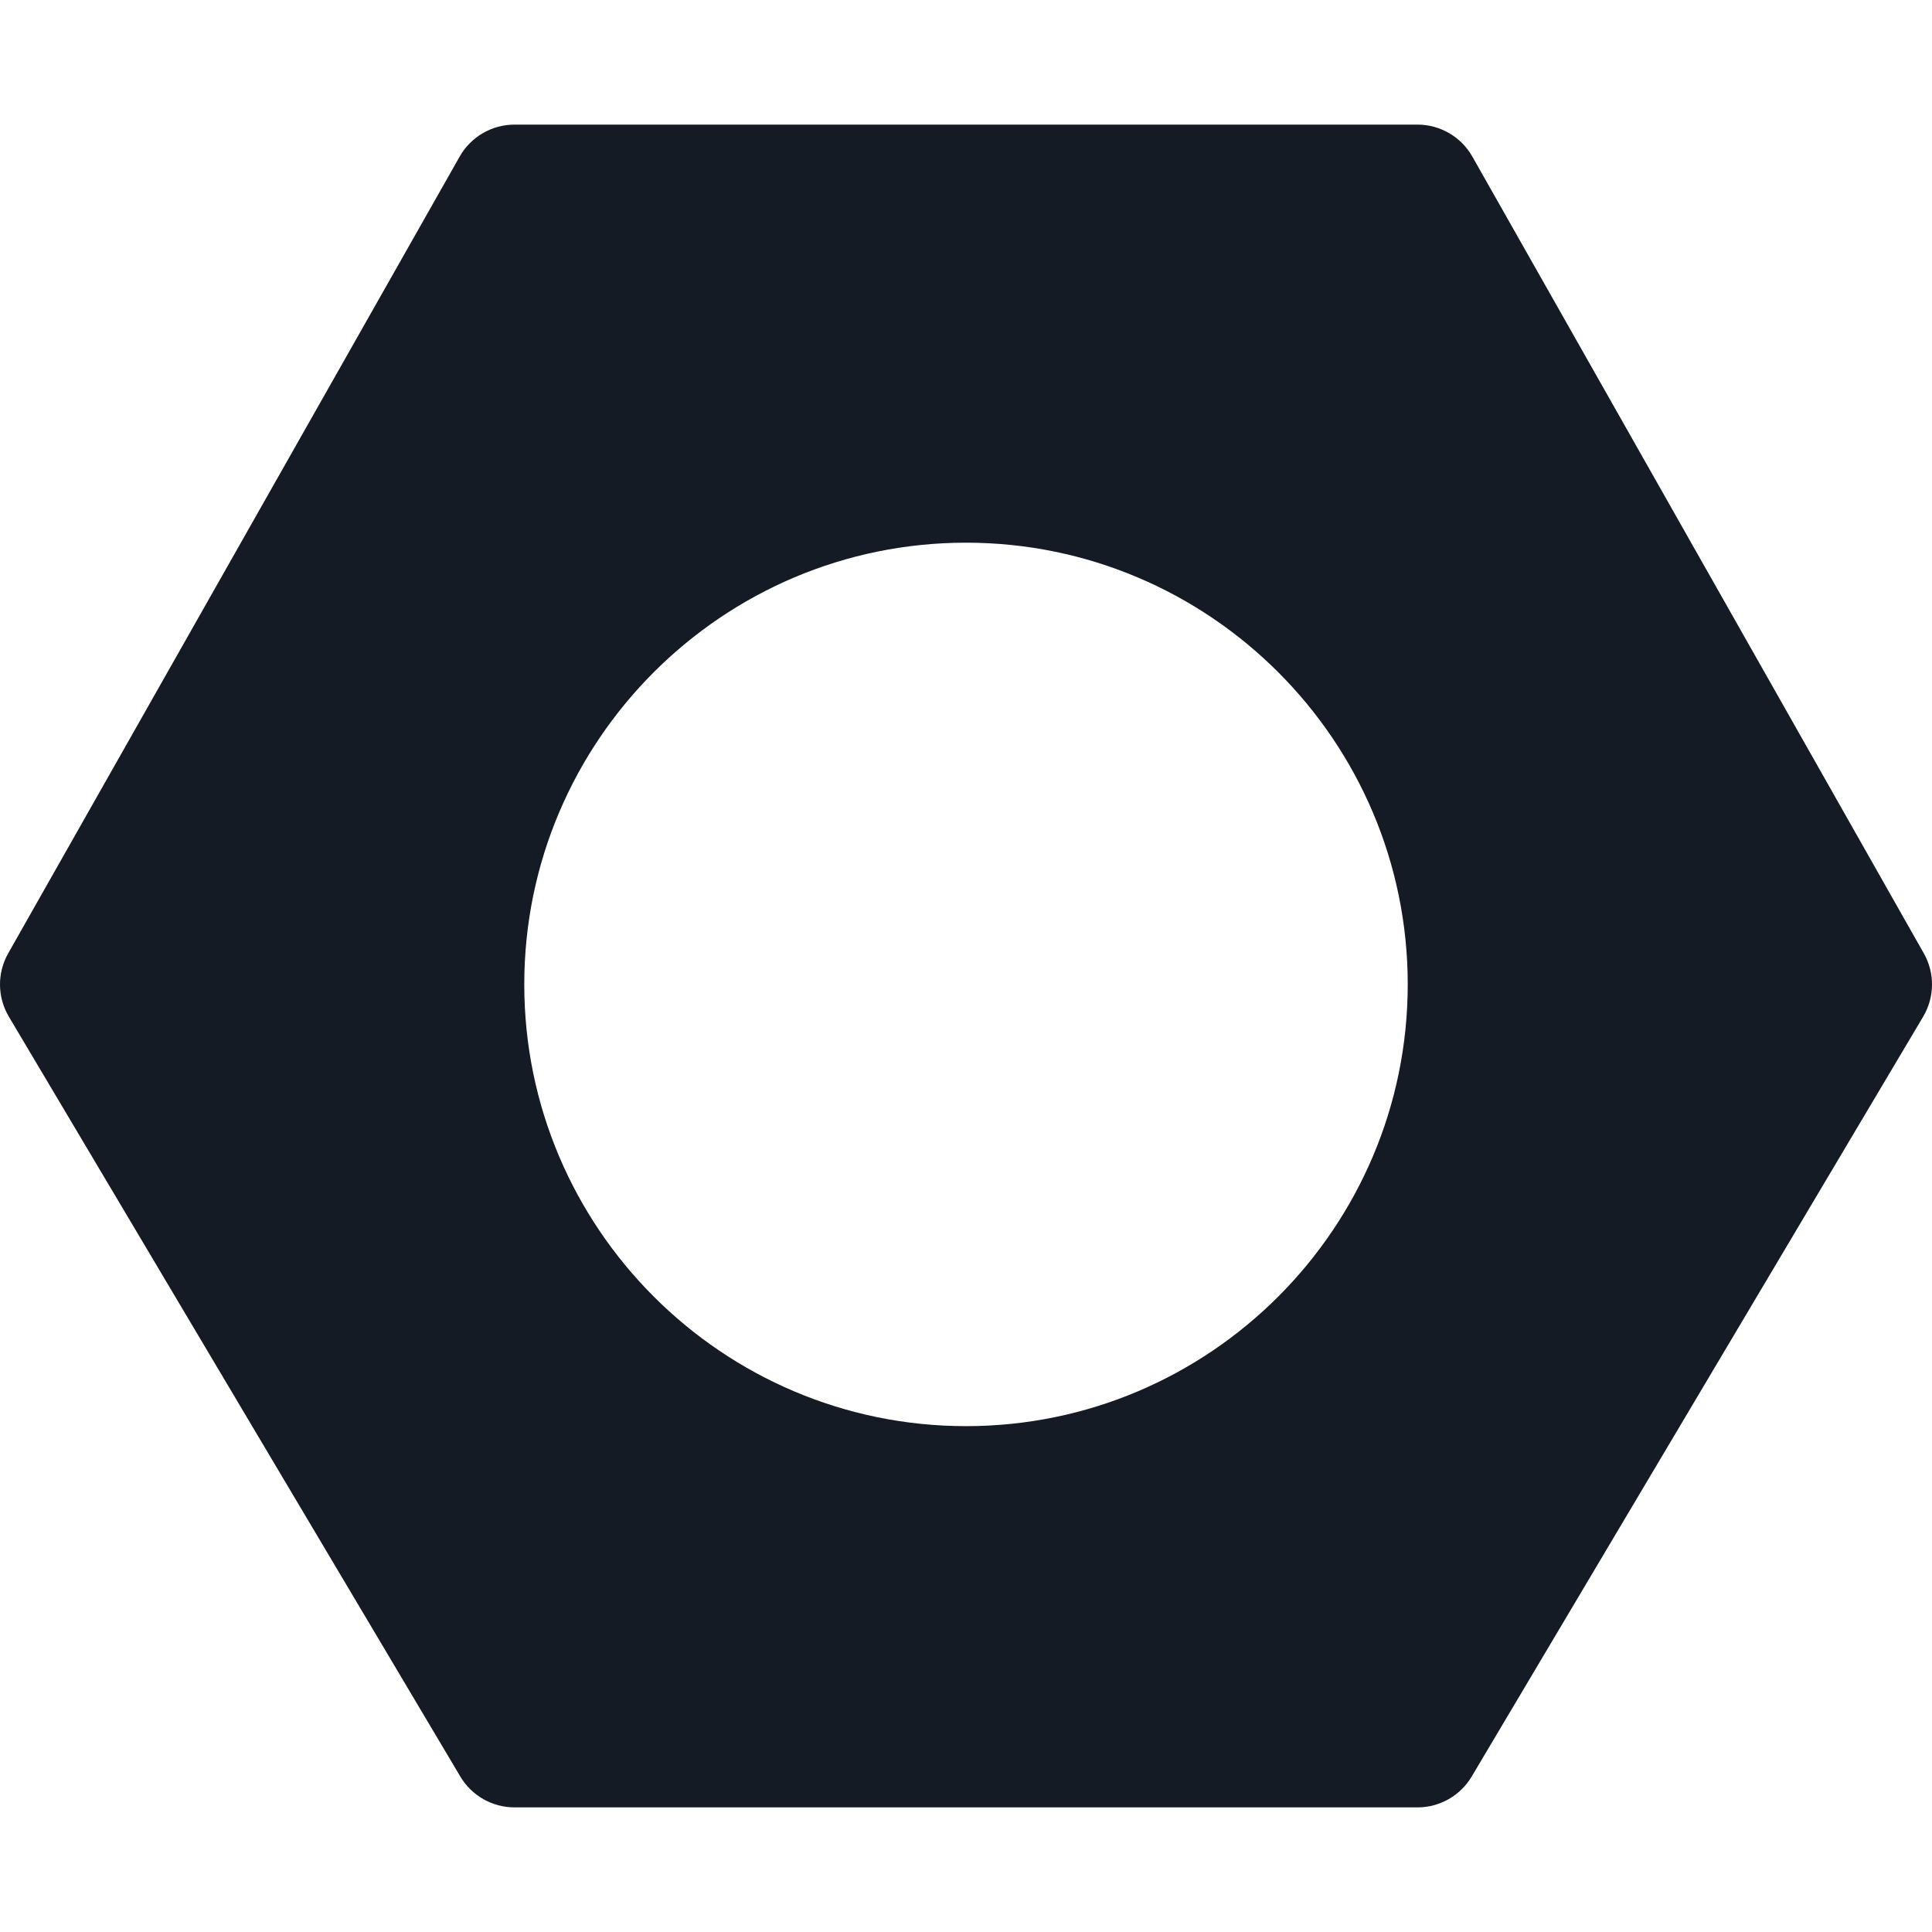 <?xml version="1.0" encoding="iso-8859-1"?>
<!-- Uploaded to: SVG Repo, www.svgrepo.com, Generator: SVG Repo Mixer Tools -->
<svg fill="#141b24" height="0.8em" width="0.8em" version="1.1" id="Layer_1" xmlns="http://www.w3.org/2000/svg" xmlns:xlink="http://www.w3.org/1999/xlink" 
	 viewBox="0 0 512 512" xml:space="preserve">
<g>
	<g>
		<path d="M509.827,252.639L390.188,41.501c-2.969-5.24-8.527-8.479-14.55-8.479H136.362c-6.023,0-11.58,3.239-14.549,8.479
			L2.174,252.639c-2.959,5.221-2.893,11.627,0.172,16.786l119.639,201.371c3.014,5.073,8.478,8.182,14.378,8.182h239.277
			c5.9,0,11.363-3.109,14.378-8.182l119.639-201.371C512.72,264.265,512.785,257.859,509.827,252.639z M256,377.944
			c-64.549,0-117.063-52.515-117.063-117.064S191.451,143.817,256,143.817s117.064,52.515,117.064,117.063
			S320.55,377.944,256,377.944z"/>
	</g>
</g>
</svg>